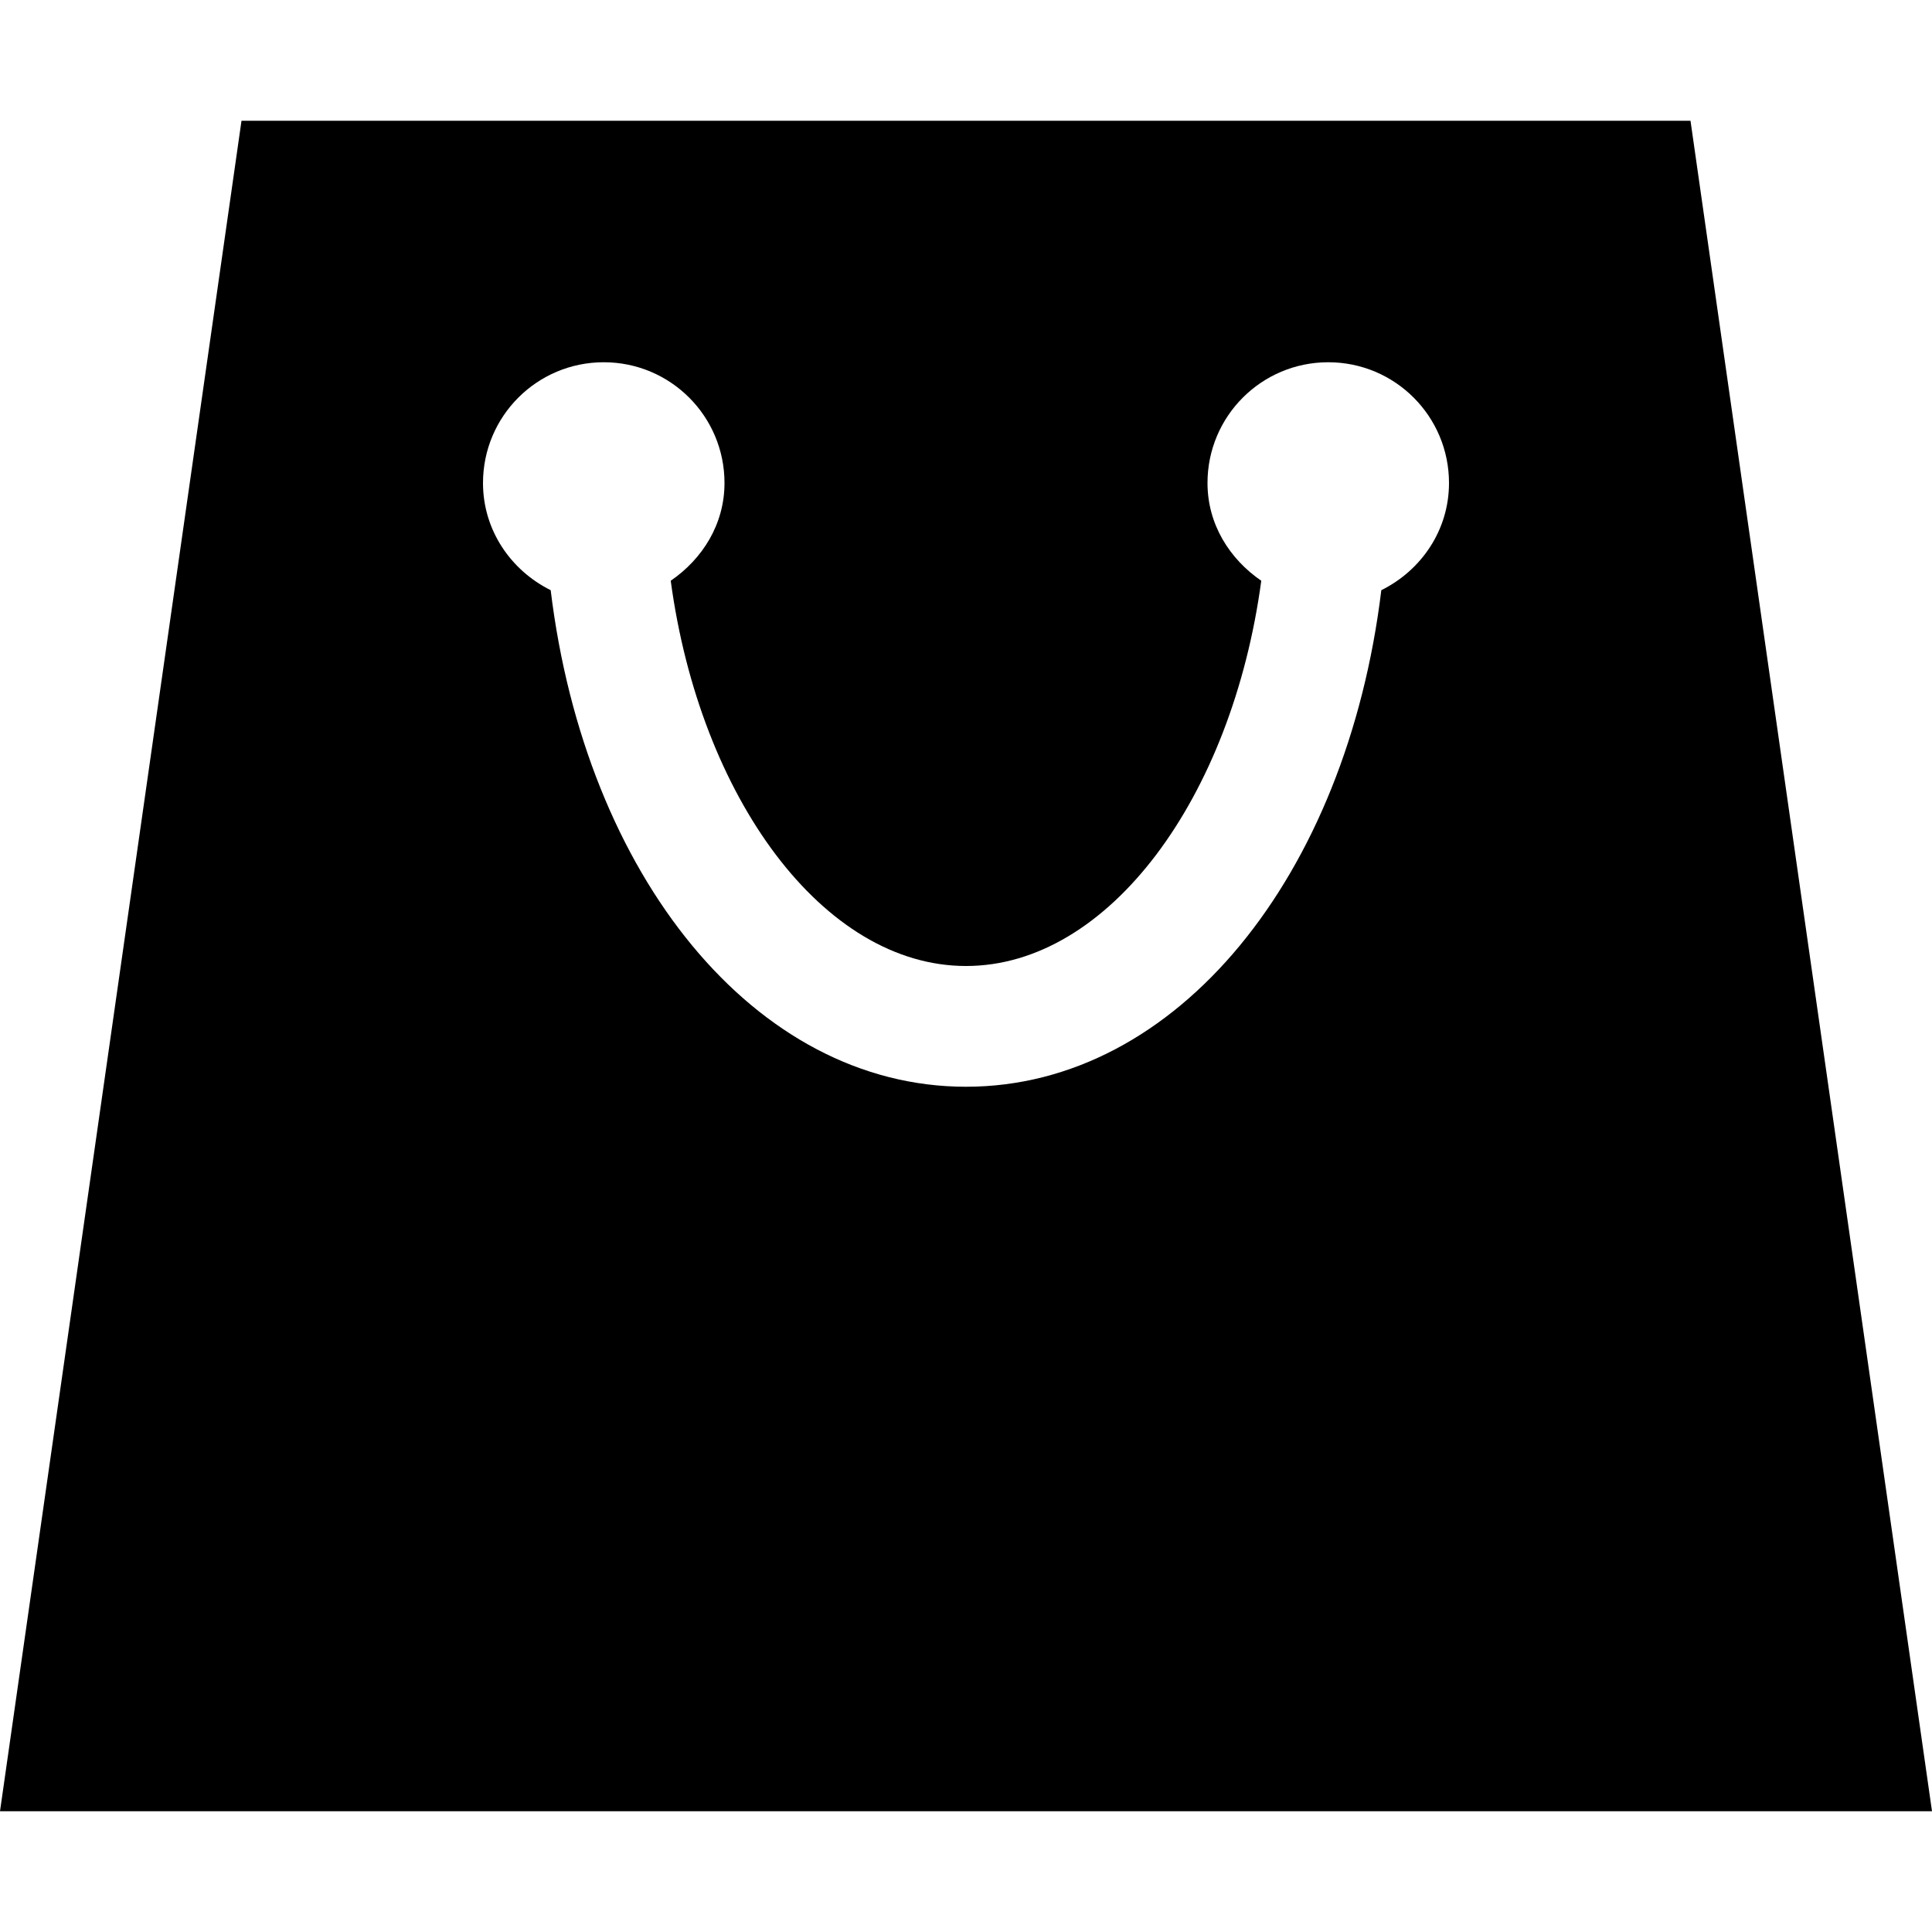 <?xml version="1.0" encoding="iso-8859-1"?>
<!-- Generator: Adobe Illustrator 16.0.0, SVG Export Plug-In . SVG Version: 6.00 Build 0)  -->
<!DOCTYPE svg PUBLIC "-//W3C//DTD SVG 1.1//EN" "http://www.w3.org/Graphics/SVG/1.1/DTD/svg11.dtd">
<svg version="1.1" id="Capa_1" xmlns="http://www.w3.org/2000/svg" xmlns:xlink="http://www.w3.org/1999/xlink" x="0px" y="0px"
	 width="512px" height="512px" viewBox="0 0 512 512" style="enable-background:new 0 0 512 512;" xml:space="preserve">
<g>
	<path d="M448,32H64L0,480h512L448,32z M366.062,156.406C356.875,232.063,311.969,288,256,288s-100.875-55.938-110.063-131.594
		C135.438,151.188,128,140.563,128,128c0-17.688,14.313-32,32-32s32,14.313,32,32c0,10.938-5.844,20.125-14.25,25.906
		C185.5,211.375,218.188,256,256,256c37.844,0,70.5-44.625,78.25-102.094C325.844,148.125,320,138.938,320,128
		c0-17.688,14.312-32,32-32s32,14.313,32,32C384,140.563,376.594,151.188,366.062,156.406z"/>
</g>
<g>
</g>
<g>
</g>
<g>
</g>
<g>
</g>
<g>
</g>
<g>
</g>
<g>
</g>
<g>
</g>
<g>
</g>
<g>
</g>
<g>
</g>
<g>
</g>
<g>
</g>
<g>
</g>
<g>
</g>
</svg>
